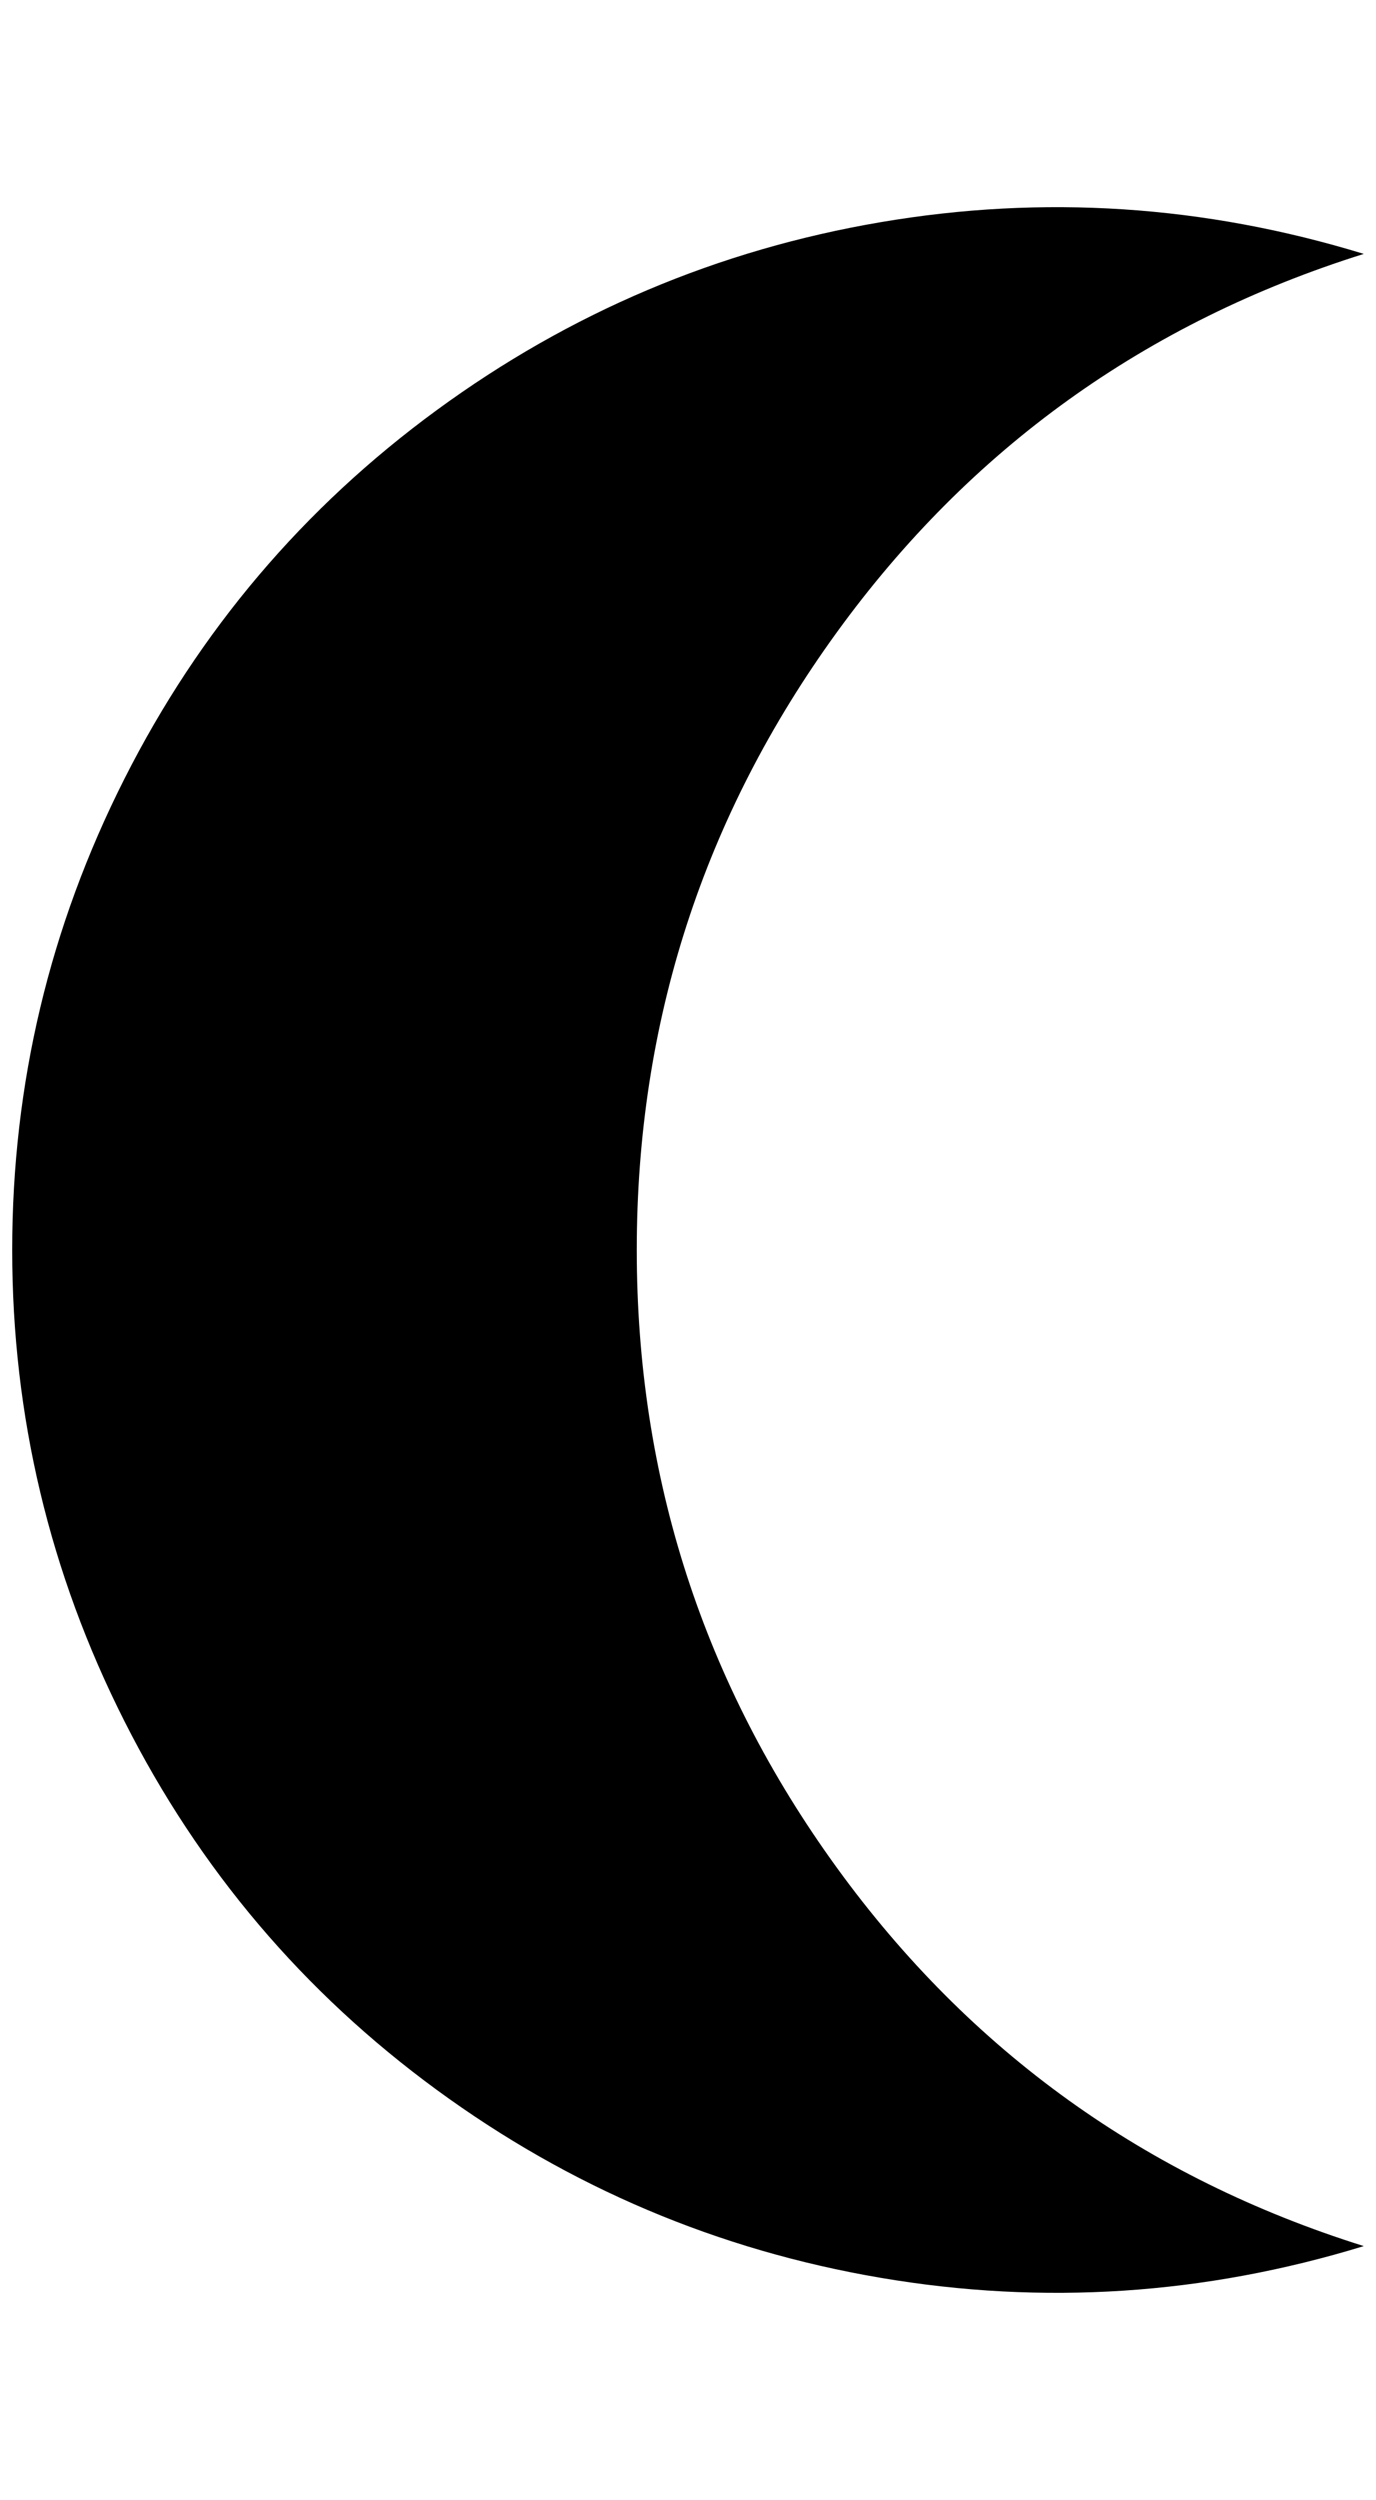 <?xml version="1.0" standalone="no"?>
<!DOCTYPE svg PUBLIC "-//W3C//DTD SVG 1.1//EN" "http://www.w3.org/Graphics/SVG/1.1/DTD/svg11.dtd" >
<svg xmlns="http://www.w3.org/2000/svg" xmlns:xlink="http://www.w3.org/1999/xlink" version="1.1" viewBox="-10 0 1128 2048">
   <path fill="currentColor"
d="M0 1024q0 204 92 386t256 302t364 154t396 -26q-268 -84 -432 -310t-164 -506t164 -506t432 -310q-196 -60 -396 -26t-364 154t-256 302t-92 386z" />
</svg>
